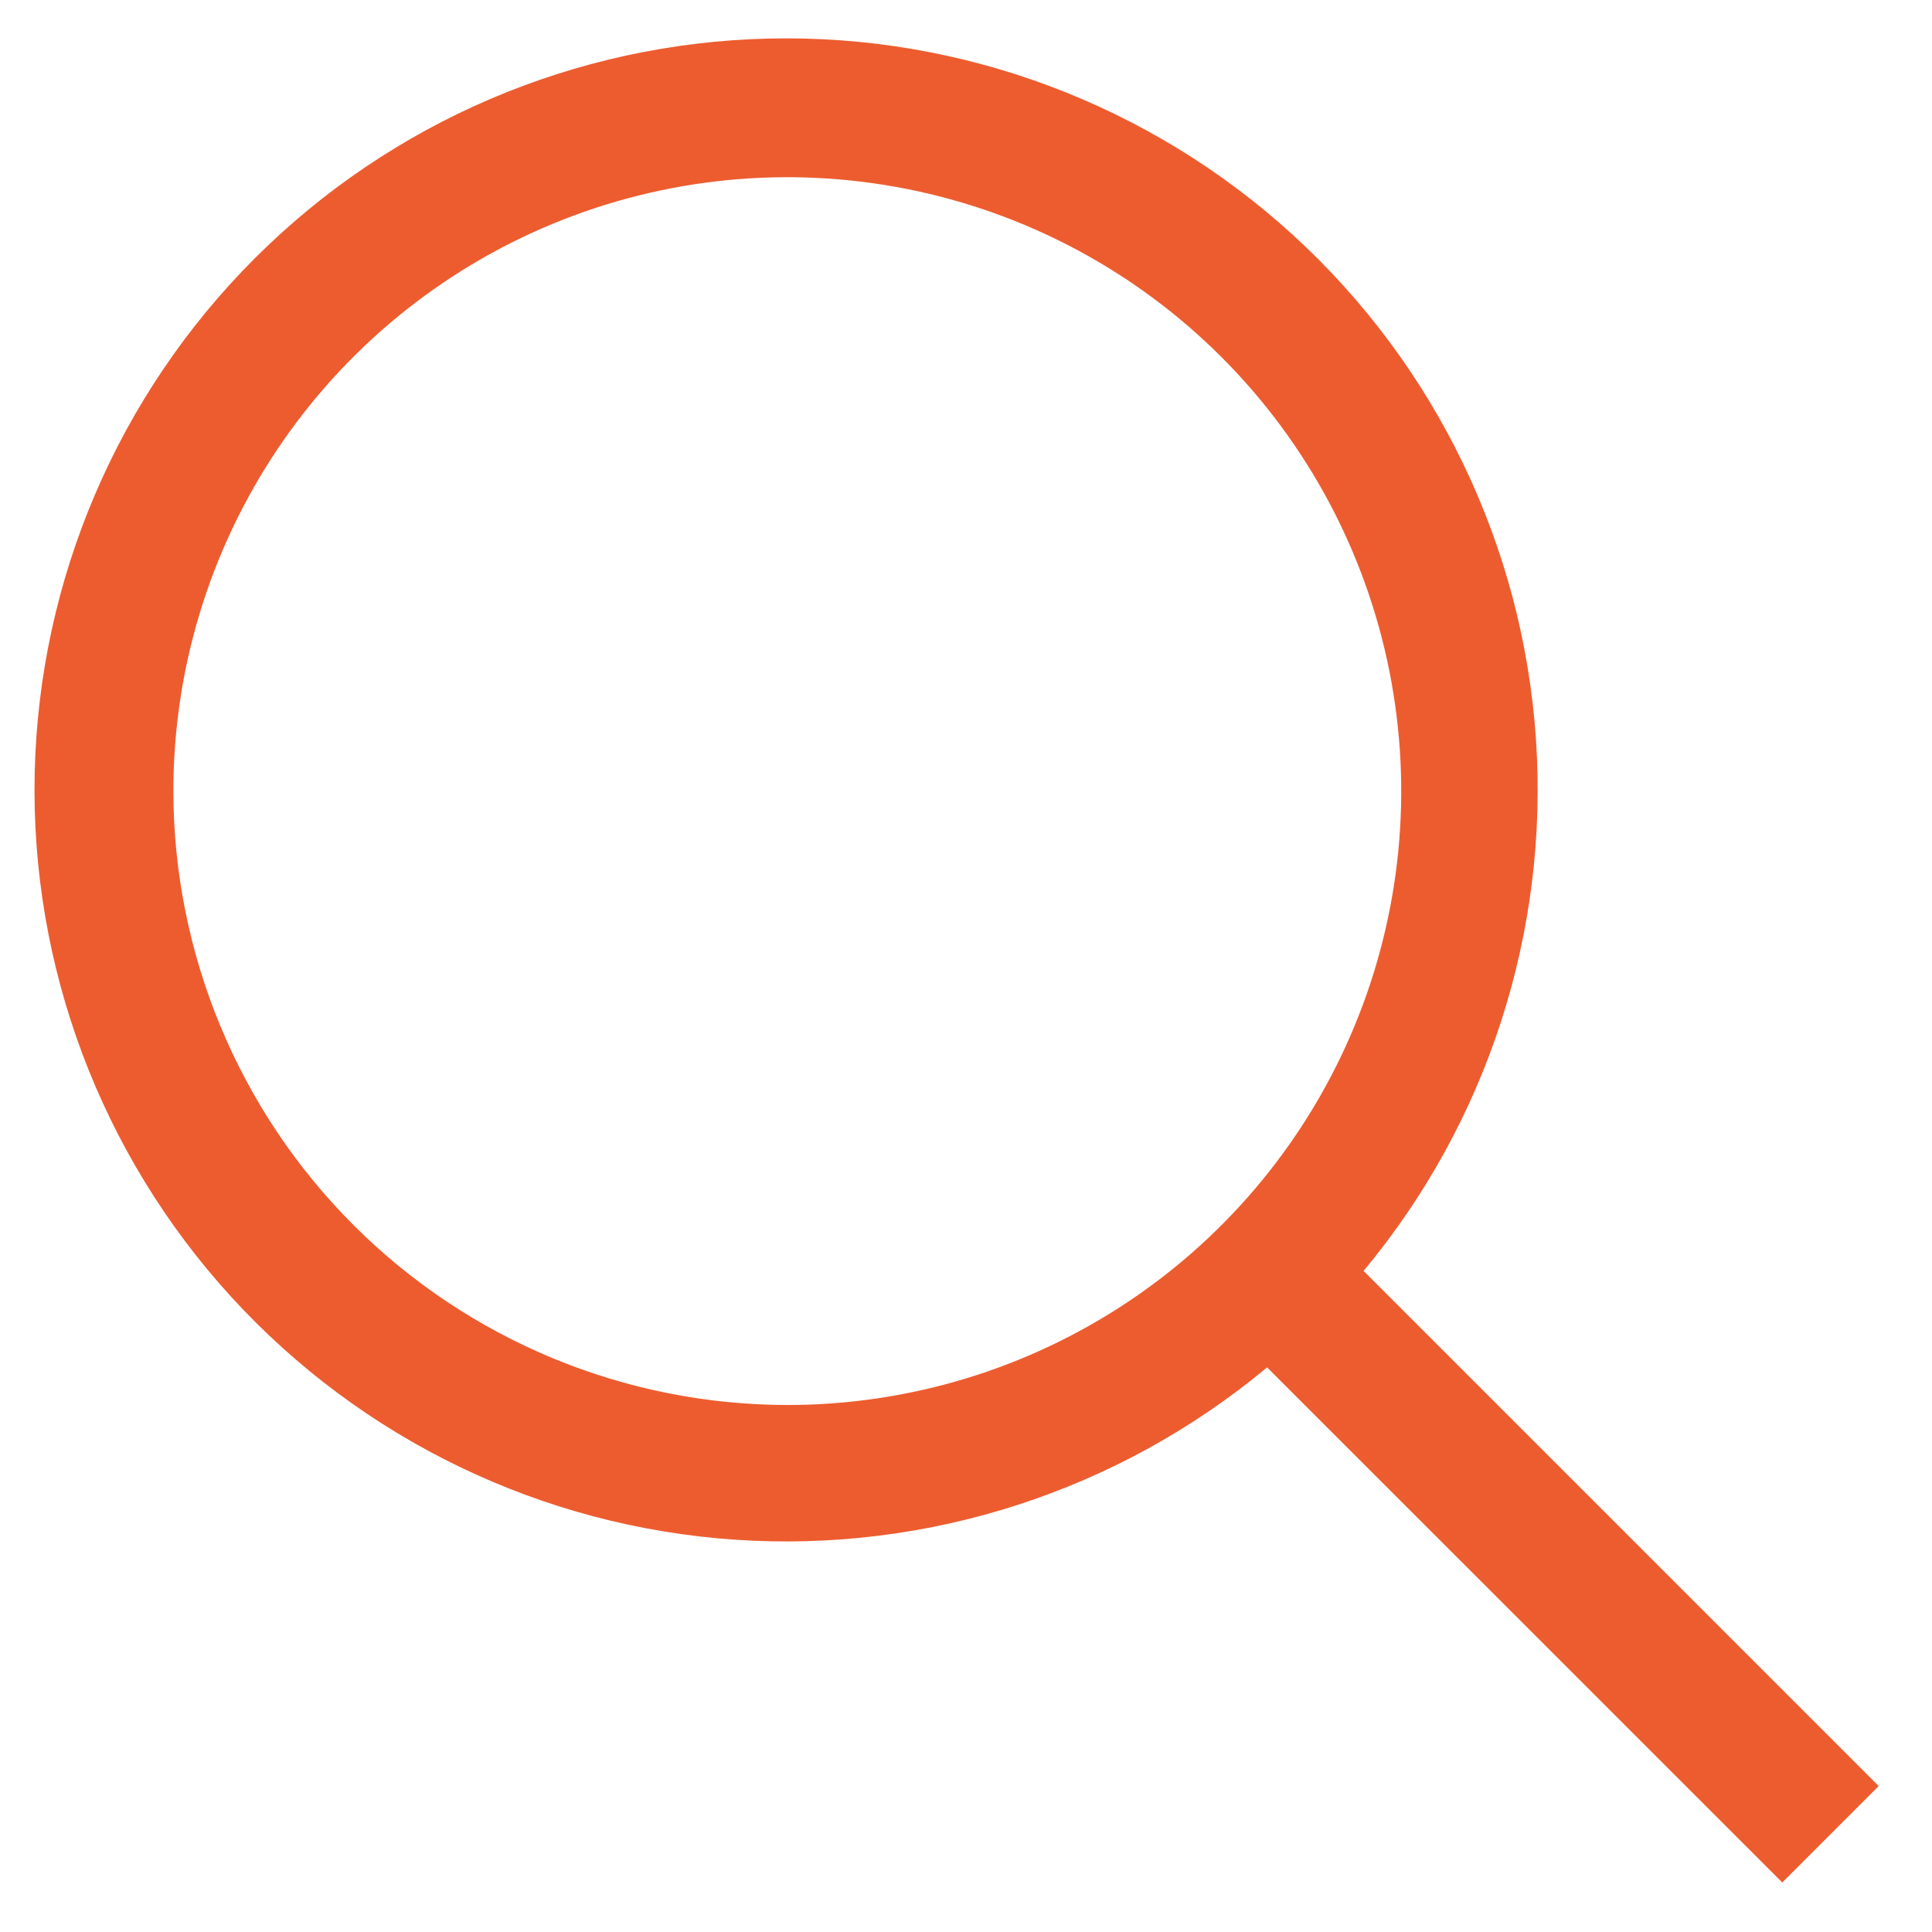<svg width="22" height="22" viewBox="0 0 22 22" fill="none" xmlns="http://www.w3.org/2000/svg">
<path d="M15.143 14.152L14.851 14.503L15.174 14.826L20.686 20.338L20.295 20.729L14.782 15.217L14.46 14.894L14.109 15.186C12.515 16.514 10.472 17.175 8.403 17.034C6.334 16.893 4.399 15.96 3 14.428C1.602 12.897 0.848 10.885 0.895 8.812C0.942 6.738 1.787 4.763 3.253 3.297C4.72 1.83 6.695 0.986 8.768 0.939C10.842 0.891 12.853 1.646 14.385 3.044C15.916 4.442 16.85 6.377 16.991 8.446C17.132 10.515 16.47 12.559 15.143 14.152ZM1.474 9.009L1.474 9.009C1.477 10.995 2.267 12.899 3.671 14.303C5.075 15.707 6.979 16.497 8.965 16.499H8.965C10.447 16.499 11.895 16.06 13.127 15.237C14.359 14.414 15.319 13.244 15.886 11.875C16.453 10.506 16.601 9 16.312 7.547C16.023 6.094 15.31 4.759 14.262 3.712C13.214 2.664 11.88 1.951 10.427 1.662C8.974 1.373 7.467 1.521 6.099 2.088C4.73 2.655 3.56 3.615 2.737 4.847C1.914 6.079 1.474 7.527 1.474 9.009Z" fill="#ED5C2F" stroke="#ED5C2F"/>
</svg>
